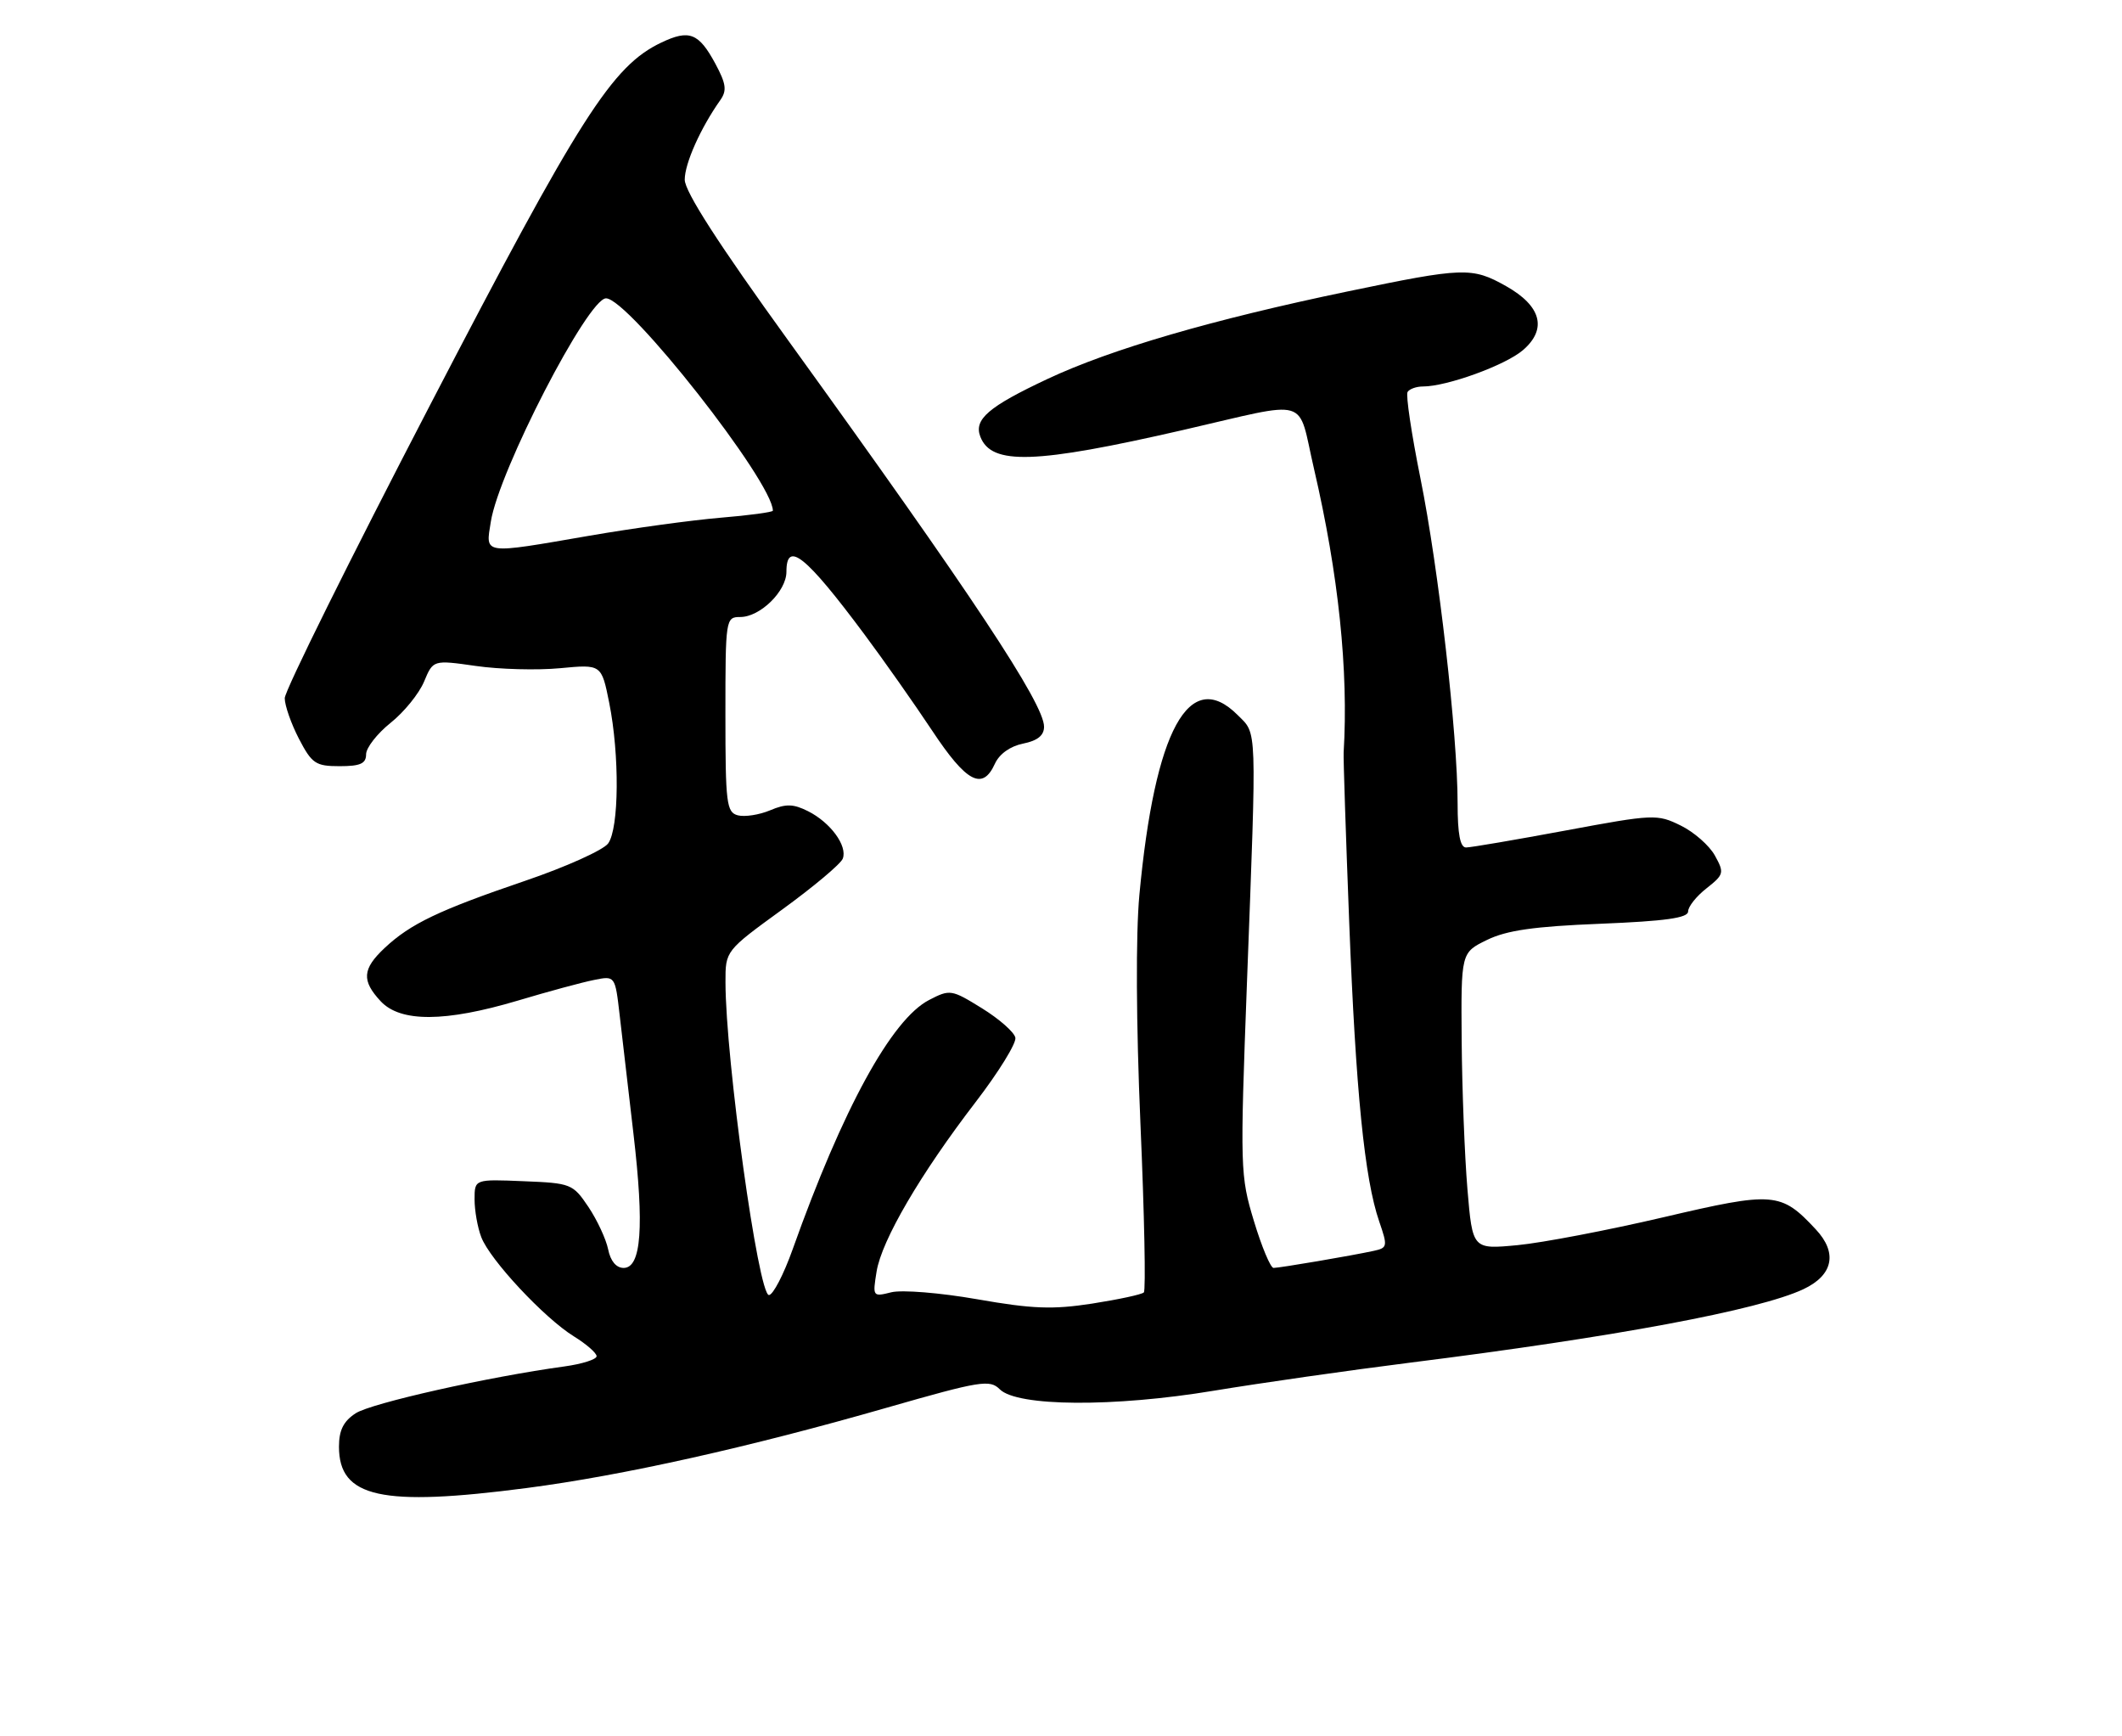 <?xml version="1.0" encoding="UTF-8" standalone="no"?>
<!DOCTYPE svg PUBLIC "-//W3C//DTD SVG 1.1//EN" "http://www.w3.org/Graphics/SVG/1.1/DTD/svg11.dtd" >
<svg xmlns="http://www.w3.org/2000/svg" xmlns:xlink="http://www.w3.org/1999/xlink" version="1.1" viewBox="0 0 313 256">
 <g >
 <path fill="currentColor"
d=" M 77.70 219.46 C 91.82 217.62 110.51 213.45 130.89 207.59 C 144.63 203.65 146.00 203.43 147.47 204.90 C 150.03 207.46 164.29 207.56 179.04 205.11 C 185.89 203.98 198.93 202.11 208.00 200.97 C 238.24 197.18 259.43 193.22 266.00 190.14 C 270.40 188.07 271.08 184.78 267.83 181.31 C 262.68 175.79 261.66 175.71 245.35 179.53 C 237.18 181.44 227.51 183.29 223.85 183.64 C 217.20 184.27 217.20 184.27 216.45 175.38 C 216.04 170.50 215.66 160.65 215.60 153.50 C 215.50 140.50 215.50 140.50 219.33 138.63 C 222.23 137.21 226.29 136.63 236.08 136.24 C 245.66 135.85 249.00 135.38 249.00 134.43 C 249.00 133.72 250.22 132.18 251.72 131.01 C 254.29 128.98 254.36 128.73 252.95 126.18 C 252.14 124.71 249.87 122.71 247.90 121.75 C 244.45 120.05 243.91 120.07 230.92 122.49 C 223.54 123.86 216.94 124.99 216.25 124.99 C 215.38 125.00 215.00 123.03 215.00 118.47 C 215.00 108.38 212.19 83.78 209.52 70.56 C 208.20 64.00 207.34 58.26 207.62 57.81 C 207.89 57.37 208.91 57.00 209.88 57.00 C 213.42 57.00 222.04 53.87 224.64 51.64 C 228.25 48.53 227.35 45.13 222.15 42.20 C 217.12 39.37 215.90 39.42 198.79 42.98 C 178.81 47.14 163.88 51.49 154.51 55.89 C 145.80 59.98 143.62 61.85 144.60 64.40 C 146.23 68.64 152.66 68.43 174.50 63.42 C 193.62 59.03 191.30 58.34 193.82 69.15 C 197.44 84.72 198.92 98.90 198.19 111.00 C 198.14 111.83 198.51 123.07 199.01 136.00 C 199.98 160.93 201.27 173.87 203.44 180.16 C 204.70 183.82 204.66 184.04 202.64 184.48 C 199.40 185.19 188.74 187.00 187.85 187.00 C 187.41 187.00 186.11 183.90 184.96 180.10 C 182.93 173.40 182.90 172.38 183.93 144.90 C 185.38 106.45 185.45 108.36 182.55 105.45 C 175.42 98.33 170.33 107.66 168.06 132.00 C 167.52 137.83 167.58 150.88 168.22 165.78 C 168.80 179.14 169.02 190.31 168.72 190.61 C 168.42 190.92 164.99 191.65 161.10 192.26 C 155.26 193.16 152.29 193.05 144.14 191.62 C 138.66 190.66 133.03 190.21 131.48 190.59 C 128.73 191.28 128.70 191.24 129.30 187.53 C 130.05 182.92 135.75 173.16 143.93 162.51 C 147.30 158.12 149.93 153.86 149.77 153.05 C 149.62 152.24 147.40 150.29 144.85 148.71 C 140.34 145.92 140.12 145.89 137.05 147.48 C 131.52 150.33 124.31 163.50 116.92 184.25 C 115.60 187.96 114.02 191.00 113.42 191.00 C 111.86 191.00 107.03 156.25 107.01 144.87 C 107.00 140.23 107.00 140.23 115.38 134.14 C 119.99 130.79 124.01 127.42 124.31 126.64 C 125.03 124.76 122.51 121.31 119.19 119.64 C 117.02 118.55 115.93 118.52 113.59 119.51 C 111.99 120.18 109.85 120.51 108.84 120.25 C 107.16 119.81 107.00 118.51 107.00 105.38 C 107.00 91.26 107.04 91.00 109.19 91.00 C 112.12 91.00 116.00 87.20 116.00 84.33 C 116.00 79.65 118.83 81.92 127.46 93.50 C 130.33 97.35 134.84 103.76 137.49 107.75 C 142.56 115.41 144.93 116.65 146.75 112.64 C 147.41 111.19 149.02 110.05 150.91 109.67 C 153.04 109.24 154.00 108.47 154.00 107.18 C 154.00 103.78 143.38 87.75 116.32 50.29 C 105.98 35.99 101.00 28.25 101.00 26.50 C 101.00 24.11 103.33 18.89 106.25 14.76 C 107.24 13.35 107.11 12.36 105.52 9.40 C 103.07 4.86 101.67 4.31 97.54 6.28 C 90.28 9.74 85.56 17.14 63.42 59.77 C 51.64 82.44 42.00 101.88 42.00 102.97 C 42.00 104.05 42.95 106.75 44.10 108.97 C 46.01 112.63 46.56 113.00 50.10 113.00 C 53.15 113.00 54.00 112.62 54.00 111.25 C 54.00 110.29 55.62 108.21 57.60 106.62 C 59.59 105.04 61.81 102.30 62.55 100.53 C 63.89 97.32 63.89 97.32 70.20 98.22 C 73.66 98.72 79.25 98.87 82.61 98.55 C 88.72 97.97 88.72 97.97 89.86 103.65 C 91.40 111.34 91.32 122.18 89.70 124.40 C 88.98 125.38 83.47 127.86 77.45 129.91 C 64.74 134.24 60.55 136.24 56.75 139.80 C 53.43 142.91 53.31 144.63 56.17 147.69 C 59.10 150.79 65.66 150.76 76.36 147.58 C 80.83 146.24 85.90 144.87 87.62 144.53 C 90.73 143.90 90.73 143.90 91.40 149.70 C 91.76 152.89 92.68 160.78 93.44 167.24 C 95.04 180.92 94.60 187.00 91.99 187.00 C 90.89 187.00 90.05 185.99 89.70 184.25 C 89.39 182.74 88.08 179.93 86.79 178.00 C 84.50 174.60 84.22 174.49 77.21 174.21 C 70.00 173.91 70.00 173.91 70.00 176.89 C 70.00 178.53 70.44 181.04 70.99 182.46 C 72.25 185.79 80.29 194.40 84.64 197.09 C 86.49 198.23 88.00 199.55 88.00 200.02 C 88.00 200.49 85.86 201.17 83.25 201.53 C 72.09 203.05 54.72 206.95 52.46 208.44 C 50.66 209.61 50.00 210.94 50.00 213.37 C 50.00 220.88 56.26 222.26 77.70 219.46 Z  M 72.40 76.93 C 73.59 69.44 86.72 44.00 89.39 44.00 C 92.71 44.00 114.00 71.08 114.00 75.32 C 114.00 75.53 110.51 76.01 106.25 76.36 C 101.99 76.72 93.33 77.91 87.00 79.00 C 71.03 81.76 71.61 81.84 72.40 76.93 Z "/>
</g>
</svg>